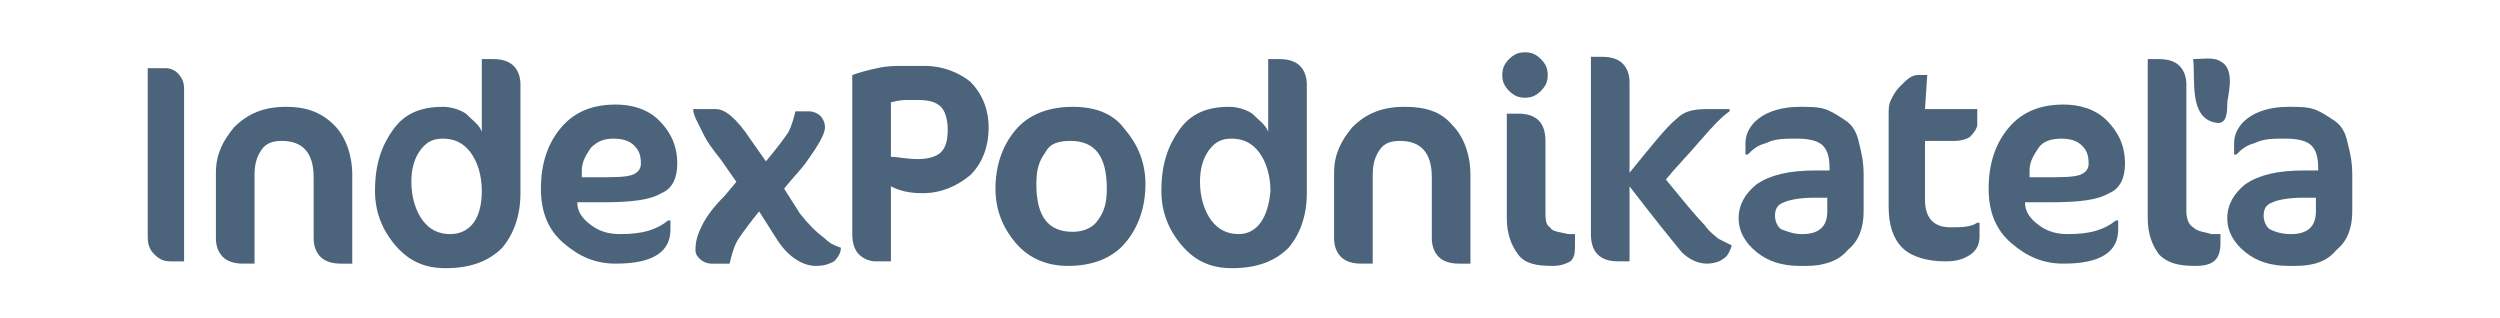 <?xml version="1.0" encoding="utf-8"?>
<!-- Generator: Adobe Illustrator 19.0.0, SVG Export Plug-In . SVG Version: 6.00 Build 0)  -->
<svg version="1.0" id="Layer_1" xmlns="http://www.w3.org/2000/svg" xmlns:xlink="http://www.w3.org/1999/xlink" x="0px" y="0px"
	 viewBox="-261.5 390.3 110 14" enable-background="new -261.5 390.3 110 14" xml:space="preserve">
<path fill="#4B647C" d="M-254.2,393.3h-0.8v7.4c0,0.4,0.1,0.6,0.3,0.8c0.2,0.2,0.4,0.3,0.7,0.3h0.6v-7.6c0-0.3-0.1-0.5-0.3-0.7
	C-253.8,393.4-254,393.3-254.2,393.3z"/>
<path fill="#4B647C" d="M-248.9,395c-1,0-1.7,0.3-2.3,0.9c-0.5,0.6-0.8,1.2-0.8,2v2.9c0,0.3,0.1,0.6,0.3,0.8
	c0.2,0.2,0.5,0.3,0.9,0.3h0.5V398c0-0.5,0.1-0.8,0.3-1.1c0.2-0.3,0.5-0.4,0.9-0.4c0.9,0,1.4,0.5,1.4,1.6v2.7c0,0.3,0.1,0.6,0.3,0.8
	c0.2,0.2,0.5,0.3,0.9,0.3h0.5v-3.9c0-0.9-0.3-1.7-0.8-2.2C-247.4,395.2-248.1,395-248.9,395z"/>
<path fill="#4B647C" d="M-239.8,392.9h-0.5v3.2c-0.1-0.3-0.4-0.5-0.7-0.8c-0.3-0.2-0.7-0.3-1-0.3c-1,0-1.7,0.3-2.2,1
	c-0.5,0.7-0.8,1.5-0.8,2.7c0,0.9,0.3,1.7,0.9,2.4c0.6,0.7,1.3,1,2.2,1c1.1,0,1.9-0.3,2.5-0.9c0.5-0.6,0.8-1.4,0.8-2.4V394
	c0-0.3-0.1-0.6-0.3-0.8C-239.1,393-239.4,392.9-239.8,392.9z M-241.7,400.6c-0.5,0-0.9-0.2-1.2-0.6c-0.3-0.4-0.5-1-0.5-1.7
	c0-0.5,0.1-1,0.4-1.4c0.3-0.4,0.6-0.5,1-0.5c0.5,0,0.9,0.2,1.2,0.6c0.3,0.4,0.5,1,0.5,1.7C-240.3,399.9-240.8,400.6-241.7,400.6z"/>
<path fill="#4B647C" d="M-232.4,398.8c0.5-0.2,0.7-0.7,0.7-1.3c0-0.8-0.3-1.4-0.8-1.9c-0.5-0.5-1.2-0.7-1.9-0.7c-1,0-1.8,0.3-2.4,1
	c-0.6,0.7-0.9,1.6-0.9,2.7c0,1,0.3,1.8,1,2.4c0.7,0.6,1.4,0.9,2.3,0.9c1.6,0,2.4-0.5,2.4-1.5V400h-0.1c-0.5,0.4-1.1,0.6-2.1,0.6
	c-0.5,0-0.9-0.1-1.3-0.4c-0.4-0.3-0.6-0.6-0.6-1h1.1C-233.7,399.2-232.9,399.1-232.4,398.8z M-235.9,398l0-0.2c0-0.4,0.2-0.7,0.4-1
	c0.3-0.3,0.6-0.4,1-0.4c0.4,0,0.7,0.1,0.9,0.3c0.2,0.2,0.3,0.4,0.3,0.8c0,0.2-0.1,0.4-0.4,0.5c-0.3,0.1-0.8,0.1-1.6,0.1H-235.9z"/>
<path fill="#4B647C" d="M-226.3,399.7l-0.7-1.1c0.4-0.5,0.8-0.9,1-1.2c0.5-0.7,0.8-1.2,0.8-1.5c0-0.2-0.1-0.4-0.2-0.5
	c-0.1-0.1-0.3-0.2-0.5-0.2h-0.6c-0.1,0.4-0.2,0.7-0.3,0.9c-0.2,0.3-0.5,0.7-1,1.3l-0.7-1c-0.6-0.9-1.1-1.3-1.5-1.3h-1
	c0,0.2,0.1,0.4,0.2,0.6c0.1,0.2,0.2,0.4,0.3,0.6c0.1,0.2,0.3,0.5,0.7,1l0.7,1l-0.5,0.6c-0.5,0.5-0.8,0.9-1,1.3
	c-0.2,0.4-0.3,0.7-0.3,1.1c0,0.2,0.1,0.3,0.2,0.4c0.1,0.1,0.3,0.2,0.5,0.2h0.8c0.1-0.4,0.2-0.8,0.4-1.1c0.2-0.3,0.5-0.7,0.9-1.2
	l0.7,1.1c0.3,0.5,0.6,0.8,0.9,1s0.6,0.3,0.9,0.3c0.4,0,0.6-0.1,0.8-0.2c0.2-0.2,0.3-0.4,0.3-0.6c-0.3-0.1-0.5-0.2-0.7-0.4
	C-225.6,400.5-225.9,400.2-226.3,399.7z"/>
<path fill="#4B647C" d="M-220.8,393.2h-1c-0.3,0-0.7,0-1.1,0.1c-0.5,0.1-0.8,0.2-1.1,0.3v7c0,0.4,0.1,0.7,0.3,0.9
	c0.2,0.2,0.5,0.3,0.7,0.3h0.7v-3.3c0.4,0.2,0.8,0.3,1.4,0.3c0.8,0,1.5-0.3,2.1-0.8c0.5-0.5,0.8-1.2,0.8-2.1c0-0.8-0.3-1.5-0.8-2
	C-219.3,393.5-220,393.2-220.8,393.2z M-220.1,397c-0.2,0.2-0.6,0.3-1,0.3c-0.5,0-0.9-0.1-1.2-0.1v-2.4c0.4-0.1,0.6-0.1,0.7-0.1h0.5
	c0.5,0,0.8,0.1,1,0.3c0.2,0.2,0.3,0.6,0.3,1C-219.8,396.5-219.9,396.8-220.1,397z"/>
<path fill="#4B647C" d="M-214.3,395c-1,0-1.9,0.3-2.5,1c-0.6,0.7-0.9,1.6-0.9,2.6c0,0.9,0.3,1.7,0.9,2.4c0.6,0.7,1.4,1,2.3,1
	c1,0,1.9-0.3,2.5-1c0.6-0.7,0.9-1.6,0.9-2.6c0-0.9-0.3-1.7-0.9-2.4C-212.5,395.3-213.3,395-214.3,395z M-213.2,400
	c-0.2,0.3-0.6,0.5-1.1,0.5c-1.1,0-1.6-0.7-1.6-2.1c0-0.6,0.1-1,0.4-1.4c0.2-0.4,0.6-0.5,1.1-0.5c1.1,0,1.6,0.7,1.6,2.1
	C-212.8,399.2-212.9,399.6-213.2,400z"/>
<path fill="#4B647C" d="M-205.2,392.9h-0.5v3.2c-0.1-0.3-0.4-0.5-0.7-0.8c-0.3-0.2-0.7-0.3-1-0.3c-1,0-1.7,0.3-2.2,1
	c-0.5,0.7-0.8,1.5-0.8,2.7c0,0.9,0.3,1.7,0.9,2.4c0.6,0.7,1.3,1,2.2,1c1.1,0,1.9-0.3,2.5-0.9c0.5-0.6,0.8-1.4,0.8-2.4V394
	c0-0.3-0.1-0.6-0.3-0.8C-204.5,393-204.8,392.9-205.2,392.9z M-207,400.6c-0.5,0-0.9-0.2-1.2-0.6c-0.3-0.4-0.5-1-0.5-1.7
	c0-0.5,0.1-1,0.4-1.4c0.3-0.4,0.6-0.5,1-0.5c0.5,0,0.9,0.2,1.2,0.6c0.3,0.4,0.5,1,0.5,1.7C-205.7,399.9-206.2,400.6-207,400.6z"/>
<path fill="#4B647C" d="M-199.7,395c-1,0-1.7,0.3-2.3,0.9c-0.5,0.6-0.8,1.2-0.8,2v2.9c0,0.3,0.1,0.6,0.3,0.8
	c0.2,0.2,0.5,0.3,0.9,0.3h0.5V398c0-0.5,0.1-0.8,0.3-1.1c0.2-0.3,0.5-0.4,0.9-0.4c0.9,0,1.4,0.5,1.4,1.6v2.7c0,0.3,0.1,0.6,0.3,0.8
	c0.2,0.2,0.5,0.3,0.9,0.3h0.5v-3.9c0-0.9-0.3-1.7-0.8-2.2C-198.1,395.2-198.8,395-199.7,395z"/>
<path fill="#4B647C" d="M-193.3,400.3c-0.2-0.1-0.2-0.4-0.2-0.7v-3.1c0-0.8-0.4-1.2-1.2-1.2h-0.5v4.6c0,0.7,0.2,1.2,0.5,1.6
	c0.3,0.4,0.8,0.5,1.5,0.5c0.4,0,0.6-0.1,0.8-0.2c0.2-0.2,0.2-0.4,0.2-0.8v-0.4h-0.3C-192.9,400.5-193.2,400.5-193.3,400.3z"/>
<path fill="#4B647C" d="M-194.4,394.6c0.3,0,0.5-0.1,0.7-0.3c0.2-0.2,0.3-0.4,0.3-0.7c0-0.3-0.1-0.5-0.3-0.7
	c-0.2-0.2-0.4-0.3-0.7-0.3c-0.3,0-0.5,0.1-0.7,0.3c-0.2,0.2-0.3,0.4-0.3,0.7c0,0.3,0.1,0.5,0.3,0.7
	C-194.9,394.5-194.7,394.6-194.4,394.6z"/>
<path fill="#4B647C" d="M-186.5,400.2c-0.3-0.3-0.8-0.9-1.7-2c0.4-0.5,0.9-1,1.5-1.7c0.6-0.7,1-1.1,1.3-1.3v-0.1h-1
	c-0.6,0-1,0.1-1.3,0.4c-0.5,0.4-1.2,1.3-2.1,2.4v-4c0-0.3-0.1-0.6-0.3-0.8c-0.2-0.2-0.5-0.3-0.9-0.3h-0.5v7.8c0,0.4,0.1,0.7,0.3,0.9
	c0.2,0.2,0.5,0.3,0.9,0.3l0.5,0v-3.3c1,1.3,1.8,2.3,2.3,2.9c0.3,0.3,0.7,0.5,1.1,0.5c0.3,0,0.6-0.1,0.7-0.2c0.2-0.1,0.3-0.3,0.4-0.6
	c-0.2-0.1-0.4-0.2-0.6-0.3C-186,400.7-186.3,400.5-186.5,400.2z"/>
<path fill="#4B647C" d="M-180.3,395.6c-0.3-0.2-0.6-0.4-0.9-0.5c-0.3-0.1-0.7-0.1-1.1-0.1c-0.8,0-1.4,0.2-1.8,0.5
	c-0.4,0.3-0.6,0.7-0.6,1.1v0.5h0.1c0.2-0.2,0.4-0.4,0.8-0.5c0.4-0.2,0.8-0.2,1.4-0.2c0.5,0,0.9,0.1,1.1,0.3c0.2,0.2,0.3,0.5,0.3,1
	v0.1h-0.6c-1.2,0-2,0.2-2.6,0.6c-0.5,0.4-0.8,0.9-0.8,1.5c0,0.6,0.3,1.1,0.8,1.5c0.5,0.4,1.1,0.6,1.9,0.6h0.3c0.7,0,1.4-0.2,1.8-0.7
	c0.5-0.4,0.7-1,0.7-1.7V398c0-0.6-0.1-1-0.2-1.4C-179.8,396.1-180,395.8-180.3,395.6z M-181.1,399.6c0,0.7-0.4,1-1.1,1
	c-0.4,0-0.6-0.1-0.9-0.2c-0.2-0.1-0.3-0.4-0.3-0.6c0-0.3,0.1-0.5,0.4-0.6c0.2-0.1,0.7-0.2,1.3-0.2h0.6L-181.1,399.6L-181.1,399.6
	L-181.1,399.6z"/>
<path fill="#4B647C" d="M-176.7,393.6h-0.4c-0.3,0-0.5,0.2-0.8,0.5c-0.2,0.2-0.3,0.4-0.4,0.6c-0.1,0.2-0.1,0.4-0.1,0.7v4
	c0,0.8,0.2,1.4,0.6,1.8c0.4,0.4,1.1,0.6,1.9,0.6c0.5,0,0.8-0.1,1.1-0.3c0.3-0.2,0.4-0.5,0.4-0.8v-0.6h-0.1c-0.3,0.2-0.7,0.2-1.2,0.2
	c-0.7,0-1.1-0.4-1.1-1.2v-2.6h1.3c0.3,0,0.6-0.1,0.7-0.2c0.2-0.2,0.3-0.4,0.3-0.5v-0.7h-2.3L-176.7,393.6L-176.7,393.6z"/>
<path fill="#4B647C" d="M-168.7,398.8c0.5-0.2,0.7-0.7,0.7-1.3c0-0.8-0.3-1.4-0.8-1.9c-0.5-0.5-1.2-0.7-1.9-0.7c-1,0-1.8,0.3-2.4,1
	c-0.6,0.7-0.9,1.6-0.9,2.7c0,1,0.3,1.8,1,2.4c0.7,0.6,1.4,0.9,2.3,0.9c1.6,0,2.4-0.5,2.4-1.5V400h-0.1c-0.5,0.4-1.1,0.6-2.1,0.6
	c-0.5,0-0.9-0.1-1.3-0.4c-0.4-0.3-0.6-0.6-0.6-1h1.1C-170,399.2-169.2,399.1-168.7,398.8z M-172.2,398l0-0.2c0-0.4,0.2-0.7,0.4-1
	s0.6-0.4,1-0.4c0.4,0,0.7,0.1,0.9,0.3c0.2,0.2,0.3,0.4,0.3,0.8c0,0.2-0.1,0.4-0.4,0.5c-0.3,0.1-0.8,0.1-1.6,0.1H-172.2z"/>
<path fill="#4B647C" d="M-165,400.3c-0.2-0.1-0.3-0.4-0.3-0.7V394c0-0.3-0.1-0.6-0.3-0.8c-0.2-0.2-0.5-0.3-0.9-0.3h-0.5v7
	c0,0.7,0.2,1.2,0.5,1.6c0.4,0.4,0.9,0.5,1.6,0.5c0.8,0,1.1-0.3,1.1-1v-0.4h-0.4C-164.5,400.5-164.8,400.5-165,400.3z"/>
<path fill="#4B647C" d="M-158.8,395.6c-0.3-0.2-0.6-0.4-0.9-0.5c-0.3-0.1-0.7-0.1-1.1-0.1c-0.8,0-1.4,0.2-1.8,0.5
	c-0.4,0.3-0.6,0.7-0.6,1.1v0.5h0.1c0.2-0.2,0.4-0.4,0.8-0.5c0.4-0.2,0.8-0.2,1.4-0.2c0.5,0,0.9,0.1,1.1,0.3c0.2,0.2,0.3,0.5,0.3,1
	v0.1h-0.6c-1.2,0-2,0.2-2.6,0.6c-0.5,0.4-0.8,0.9-0.8,1.5c0,0.6,0.3,1.1,0.8,1.5c0.5,0.4,1.1,0.6,1.9,0.6h0.3c0.8,0,1.4-0.2,1.8-0.7
	c0.5-0.4,0.7-1,0.7-1.7V398c0-0.6-0.1-1-0.2-1.4C-158.3,396.1-158.5,395.8-158.8,395.6z M-159.6,399.6c0,0.7-0.4,1-1.1,1
	c-0.4,0-0.7-0.1-0.9-0.2c-0.2-0.1-0.3-0.4-0.3-0.6c0-0.3,0.1-0.5,0.4-0.6c0.2-0.1,0.7-0.2,1.3-0.2h0.6L-159.6,399.6L-159.6,399.6z"
	/>
<path fill="#4B647C" d="M-163.5,394.8c0.1-0.6,0.3-1.5-0.3-1.8c-0.3-0.2-0.8-0.1-1.2-0.1c0.1,0.9-0.2,2.6,1,2.8
	C-163.5,395.8-163.5,395.2-163.5,394.8z"/>
</svg>
